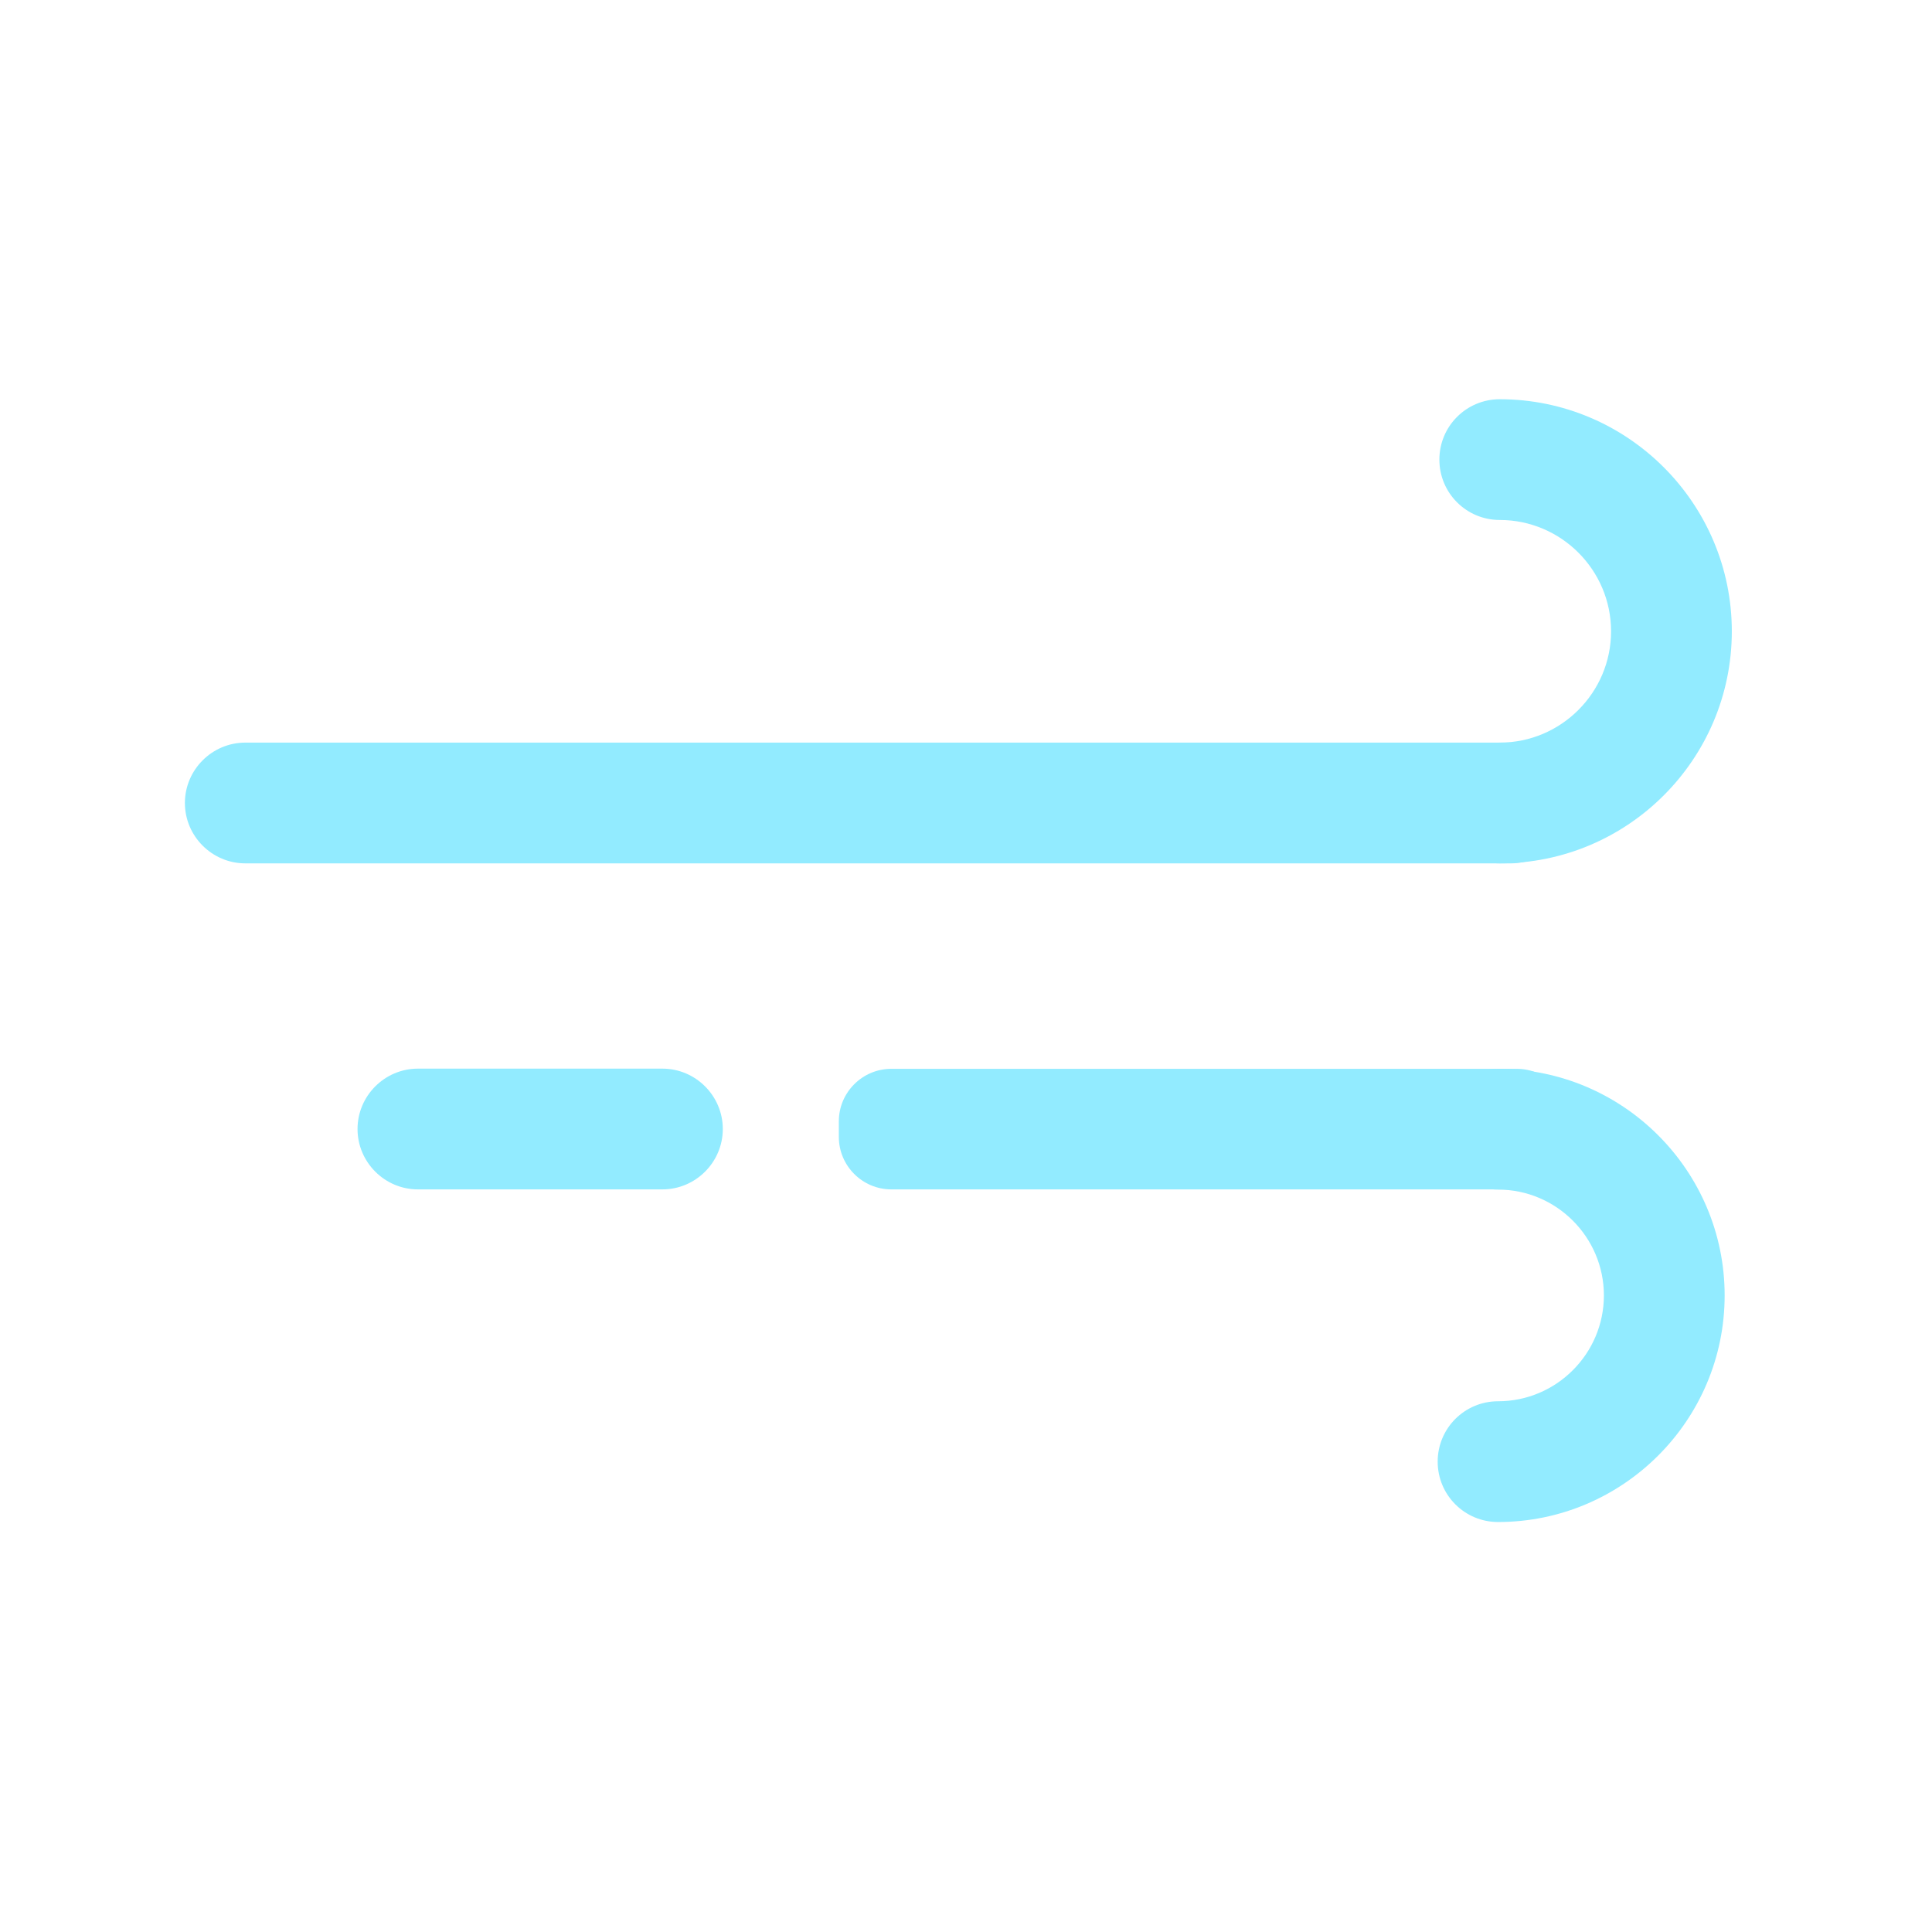 <?xml version="1.0" standalone="no"?><!DOCTYPE svg PUBLIC "-//W3C//DTD SVG 1.1//EN" "http://www.w3.org/Graphics/SVG/1.1/DTD/svg11.dtd"><svg t="1522120521953" class="icon" style="" viewBox="0 0 1024 1024" version="1.1" xmlns="http://www.w3.org/2000/svg" p-id="886" xmlns:xlink="http://www.w3.org/1999/xlink" width="128" height="128"><defs><style type="text/css"></style></defs><path d="M800.8 457.6H130c-17.6 0-32-14.4-32-32s14.4-32 32-32h670.8c17.6 0 32 14.4 32 32s-14.4 32-32 32zM804 630.4H472.4c-15.3 0-27.8-12.5-27.8-27.8v-8.3c0-15.3 12.5-27.8 27.8-27.8H804c15.3 0 27.8 12.5 27.8 27.8v8.3c0 15.3-12.5 27.8-27.8 27.8z" fill="#92EBFF" p-id="887"></path><path d="M794.9 457.6c-17.7 0-32-14.3-32-32s14.3-32 32-32c32.5 0 59-26.5 59-59s-26.5-59-59-59c-17.7 0-32-14.3-32-32s14.3-32 32-32c67.8 0 123 55.2 123 123s-55.1 123-123 123zM794 806.7c-17.7 0-32-14.3-32-32s14.3-32 32-32c30.9 0 56.1-25.2 56.1-56.1s-25.2-56.1-56.1-56.1c-17.7 0-32-14.3-32-32s14.3-32 32-32c66.2 0 120.1 53.9 120.1 120.1 0 66.2-53.9 120.1-120.1 120.1zM351.1 630.4H221.5c-17.6 0-32-14.4-32-32s14.4-32 32-32h129.6c17.6 0 32 14.4 32 32s-14.4 32-32 32z" fill="#92EBFF" p-id="888"></path></svg>